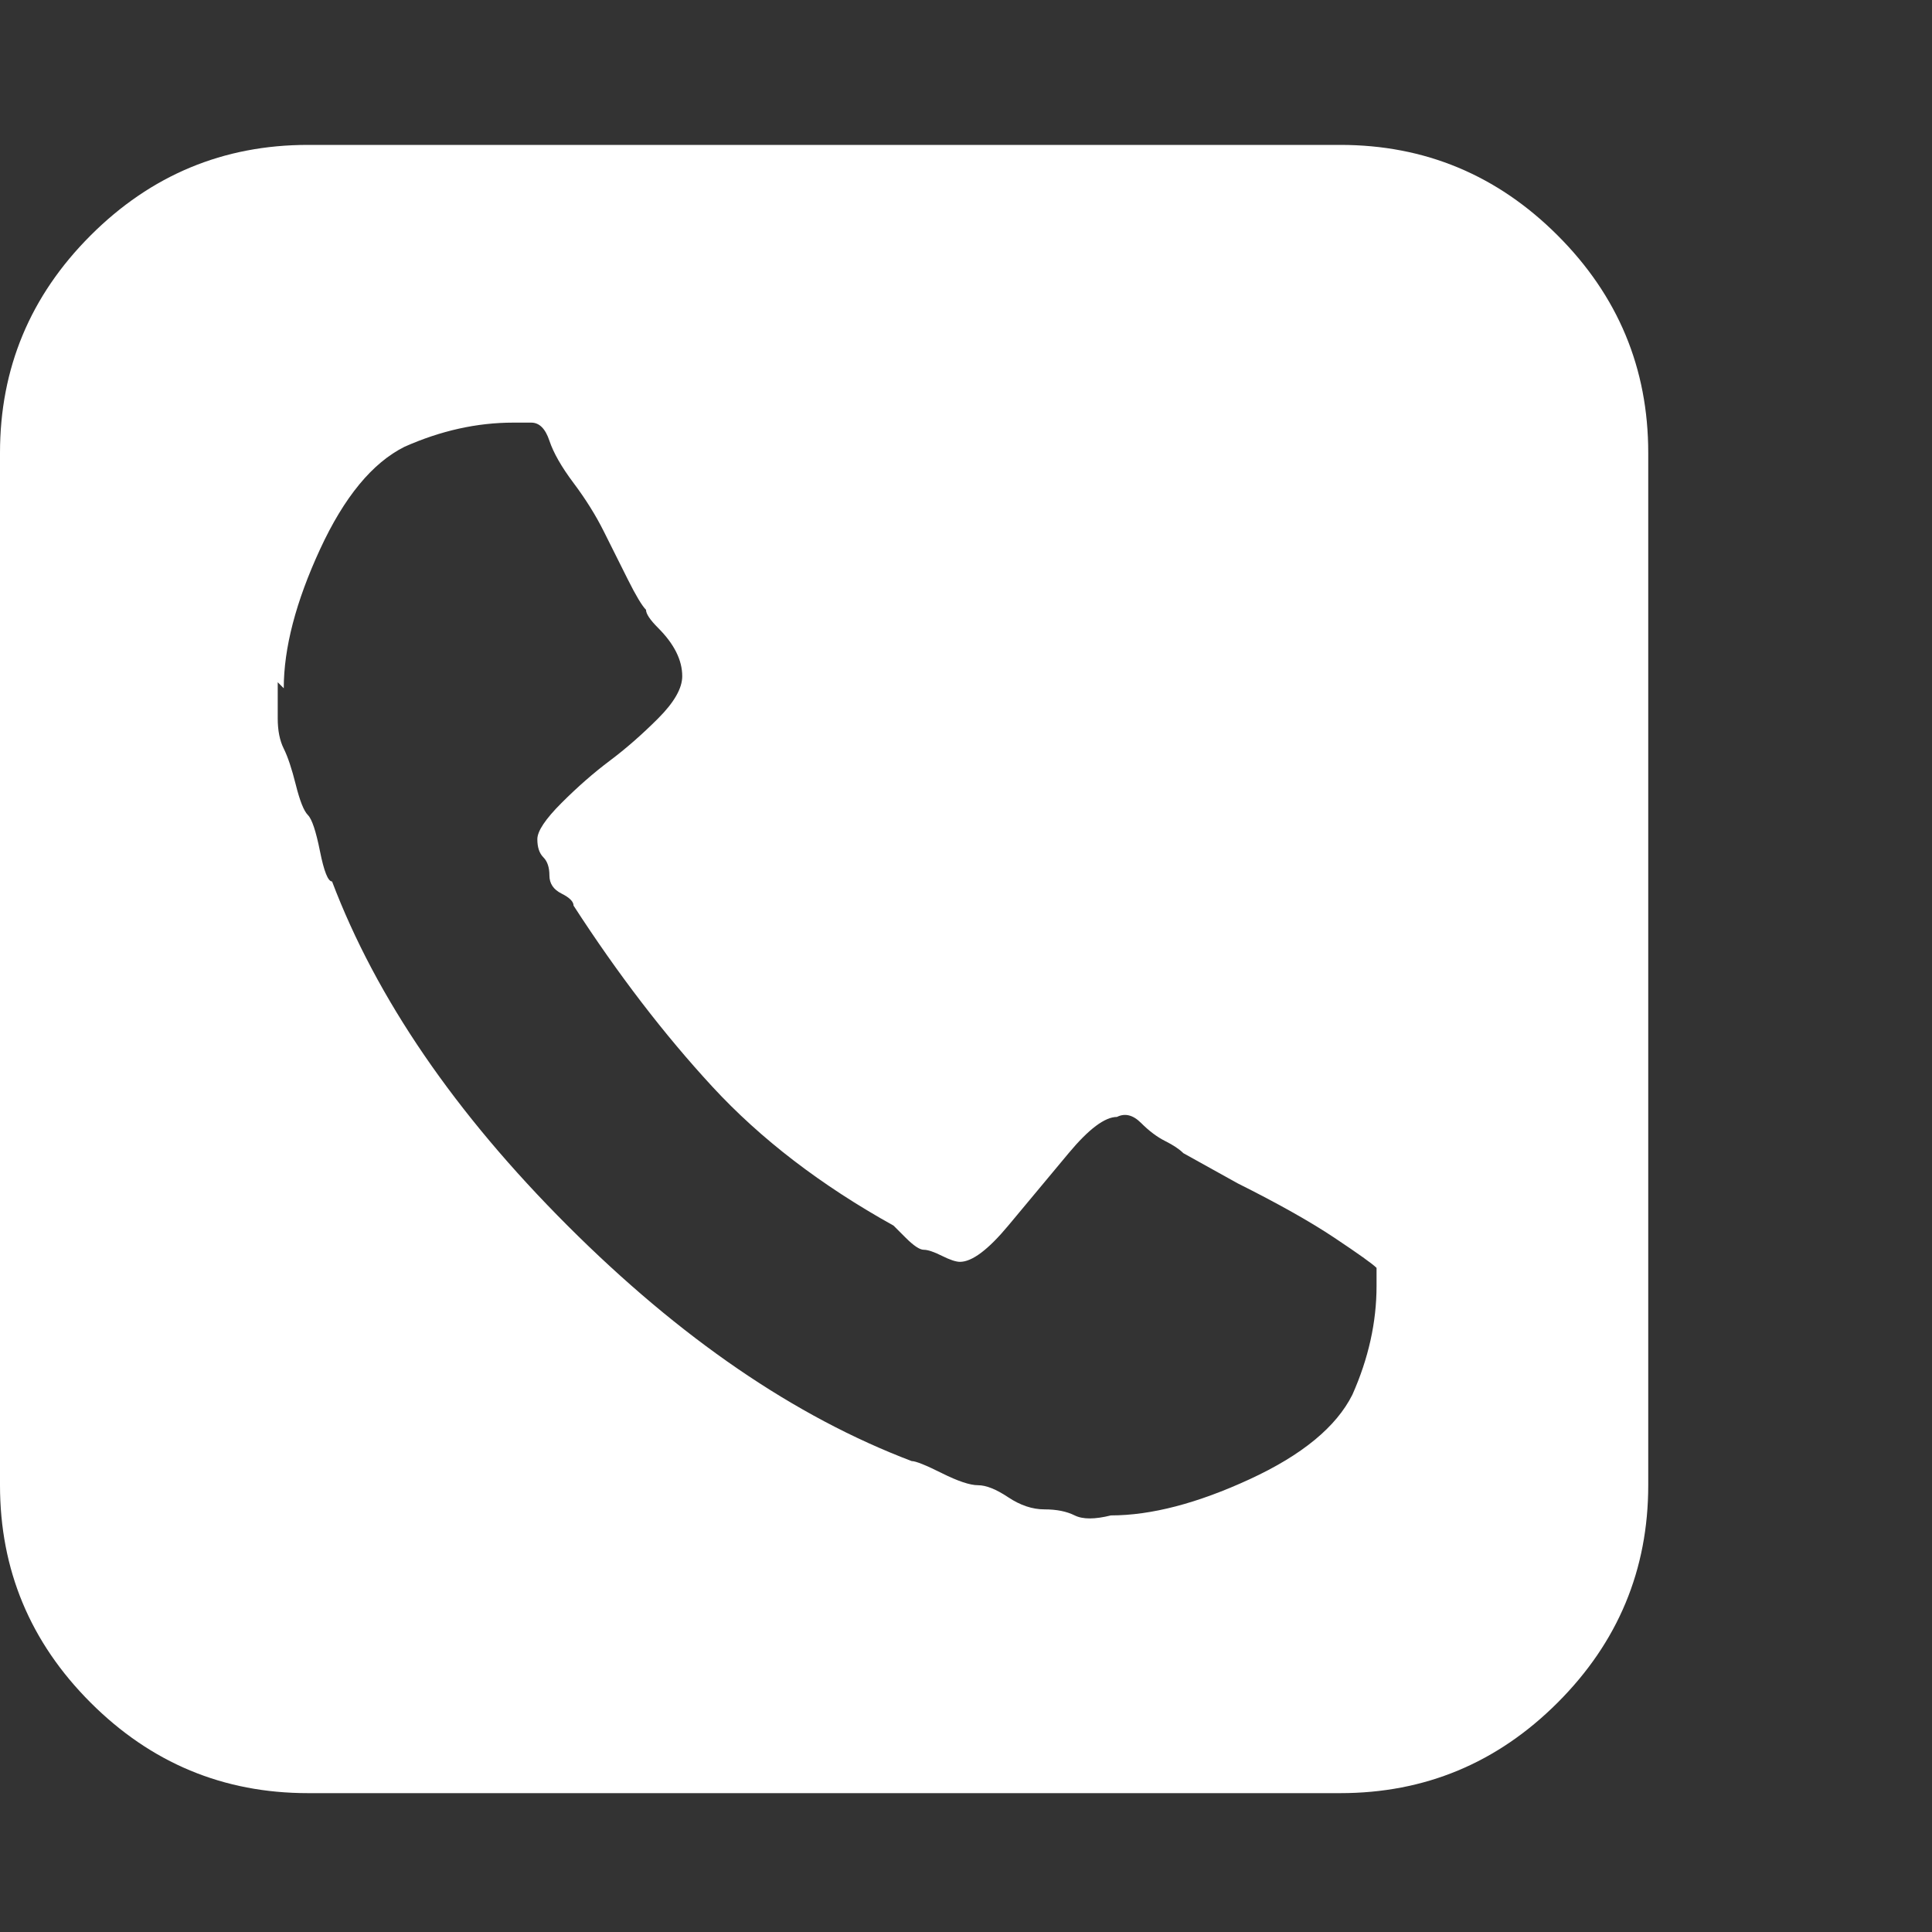 <svg xmlns="http://www.w3.org/2000/svg" width="32" height="32" viewBox="0 0 32 32"><rect x="0" y="0" width="32" height="32" fill="#333333" stroke="none"/><path d="M0 24.6v-17.1q0-2.1 1.5-3.6t3.6-1.5h17.1q2.1 0 3.6 1.5t1.5 3.6v17.1q0 2.1-1.5 3.6t-3.6 1.5h-17.1q-2.1 0-3.6-1.5t-1.5-3.6zM4.6 11.3q0 0.3 0 0.6t0.1 0.5 0.2 0.6 0.2 0.5 0.2 0.6 0.2 0.5q1.1 2.9 3.9 5.7t5.7 3.9q0.1 0 0.5 0.2t0.6 0.2 0.5 0.2 0.6 0.2 0.5 0.1 0.6 0q1 0 2.3-0.6t1.7-1.4q0.4-0.9 0.4-1.8 0-0.2 0-0.3-0.1-0.1-0.7-0.5t-1.6-0.9l-0.9-0.5q-0.1-0.1-0.3-0.2t-0.4-0.3-0.4-0.1q-0.3 0-0.8 0.6t-1 1.2-0.8 0.6q-0.1 0-0.3-0.1t-0.3-0.1-0.3-0.2-0.2-0.2q-1.8-1-3-2.3t-2.3-3q0-0.1-0.2-0.2t-0.2-0.3-0.1-0.3-0.1-0.3q0-0.2 0.4-0.6t0.8-0.7 0.8-0.7 0.4-0.7q0-0.2-0.1-0.4t-0.3-0.4-0.2-0.3q-0.1-0.1-0.3-0.5t-0.4-0.8-0.5-0.8-0.4-0.7-0.3-0.3-0.3 0q-0.9 0-1.8 0.4-0.8 0.4-1.4 1.7t-0.6 2.3z" fill="#fff"/></svg>